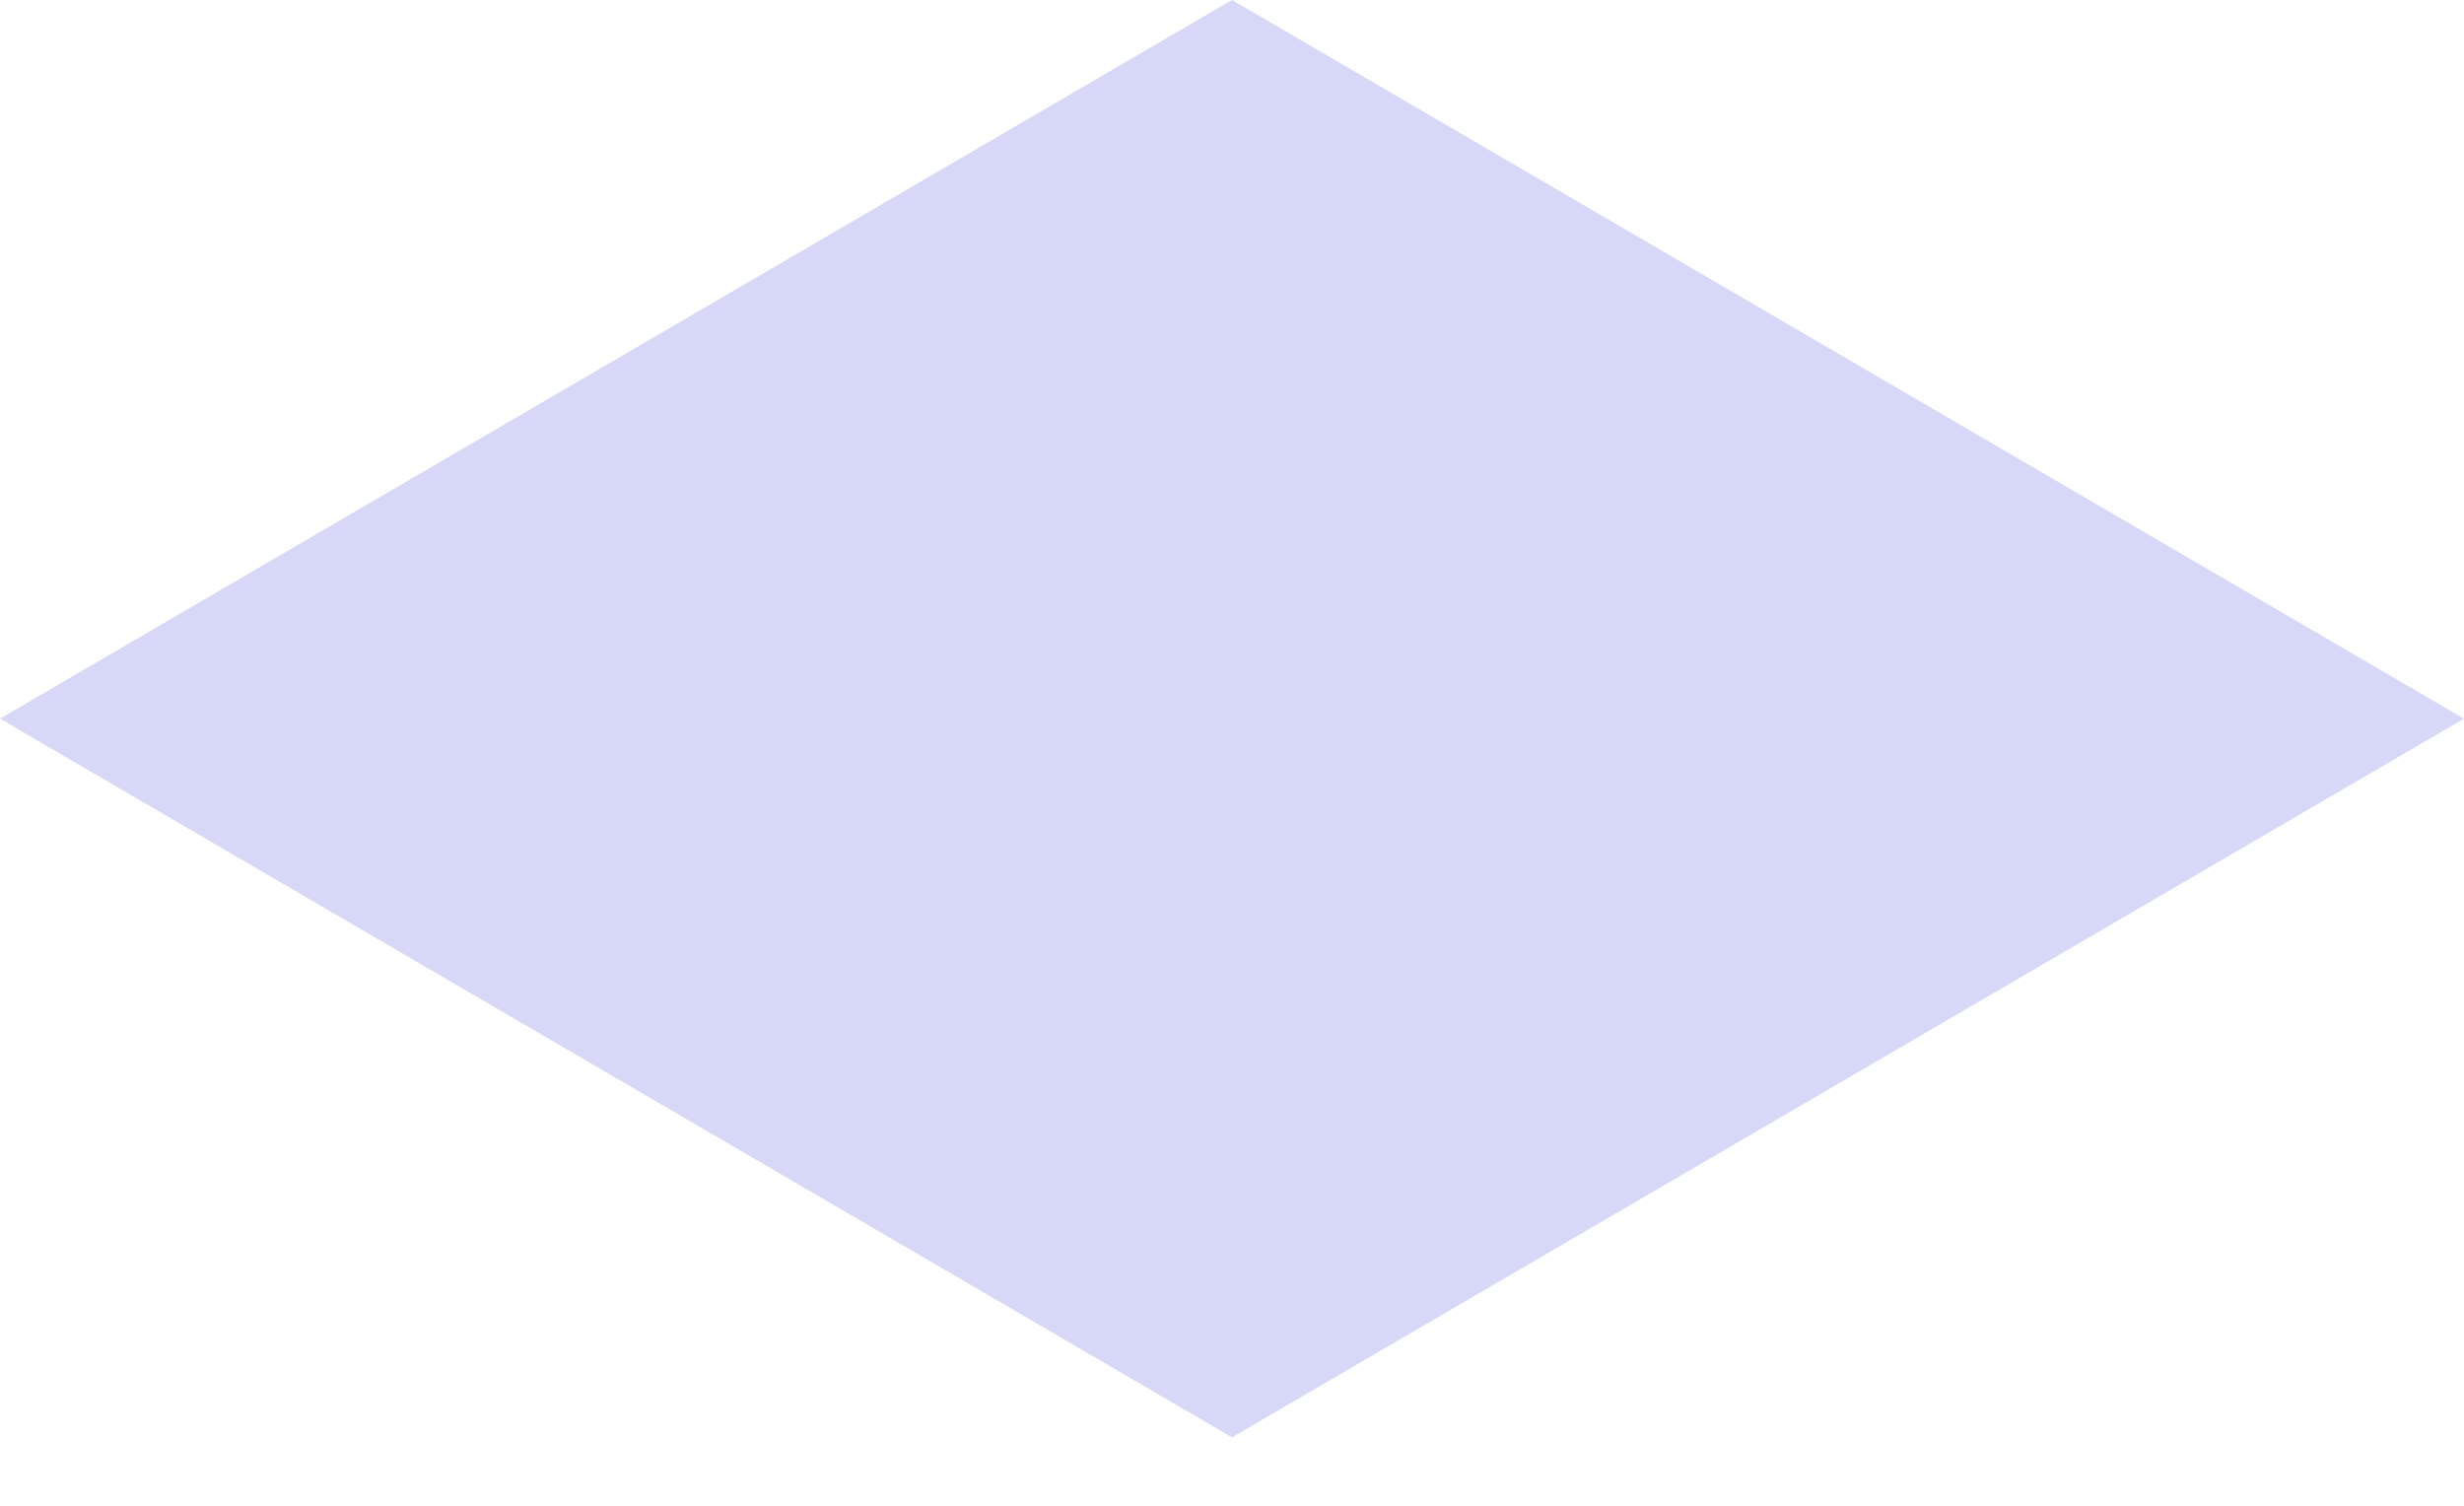 <svg preserveAspectRatio="none" width="100%" height="100%" overflow="visible" style="display: block;" viewBox="0 0 18 11" fill="none" xmlns="http://www.w3.org/2000/svg">
<path id="Vector" opacity="0.2" d="M18 5.25L9 10.5L0 5.25L9 0L18 5.25Z" fill="#383AD8"/>
</svg>
